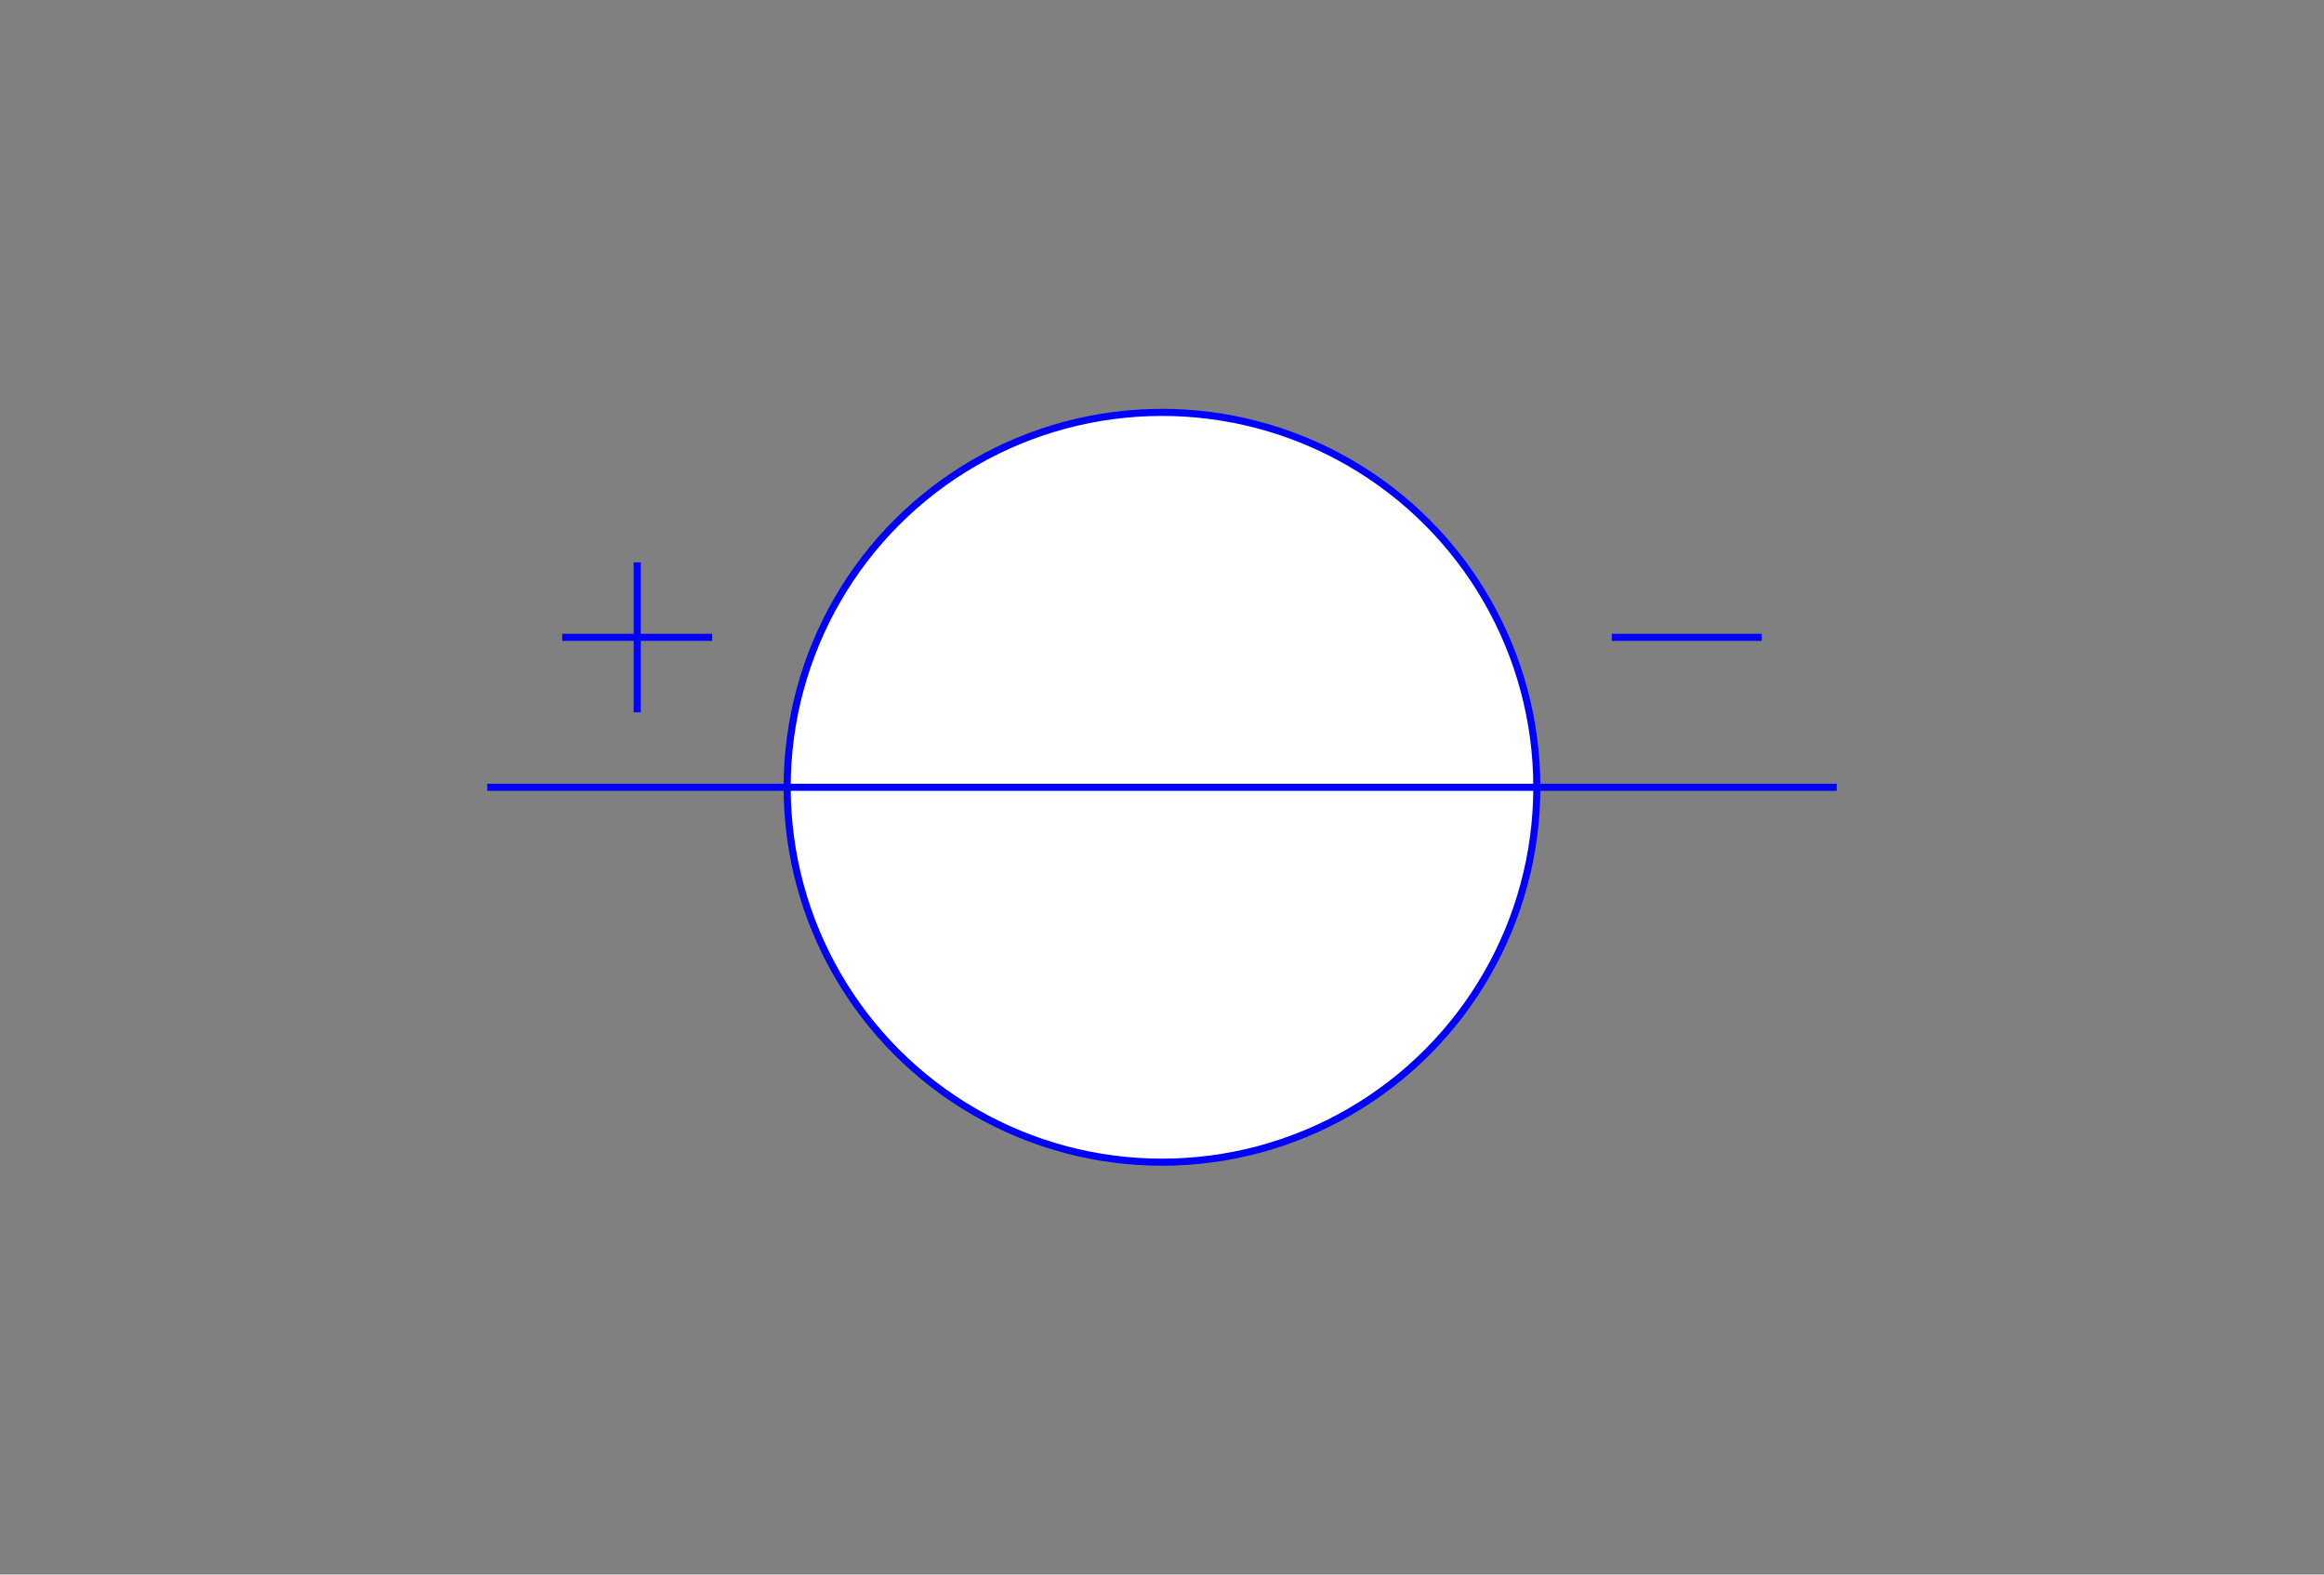 <?xml version="1.0" encoding="utf-8" ?>
<svg baseProfile="full" height="210.0" version="1.1" viewBox="0 0 310.0 210.0" width="310.0"
     xmlns="http://www.w3.org/2000/svg" xmlns:ev="http://www.w3.org/2001/xml-events"
     xmlns:xlink="http://www.w3.org/1999/xlink">
    <rect x="0" y="0" width="310.0" height="210.0" fill="#808080" stroke="none"/>
    <defs/>
    <ellipse cx="155.0" cy="105.0" fill="rgb(255,255,255)" fill-opacity="1" rx="50.0" ry="50.0" stroke="rgb(0,0,255)"
             stroke-width="0.25mm"/>
    <polyline fill="none" fill-opacity="0" points="65.0,105.0 245.0,105.0" stroke="rgb(0,0,255)" stroke-width="0.25mm"/>
    <defs/>
    <polyline fill="none" fill-opacity="0" points="75.0,85.0 95.0,85.0" stroke="rgb(0,0,255)" stroke-width="0.25mm"/>
    <defs/>
    <polyline fill="none" fill-opacity="0" points="85.0,75.0 85.0,95.0" stroke="rgb(0,0,255)" stroke-width="0.25mm"/>
    <defs/>
    <polyline fill="none" fill-opacity="0" points="215.0,85.0 235.0,85.0" stroke="rgb(0,0,255)" stroke-width="0.25mm"/>
    <defs/>
</svg>
